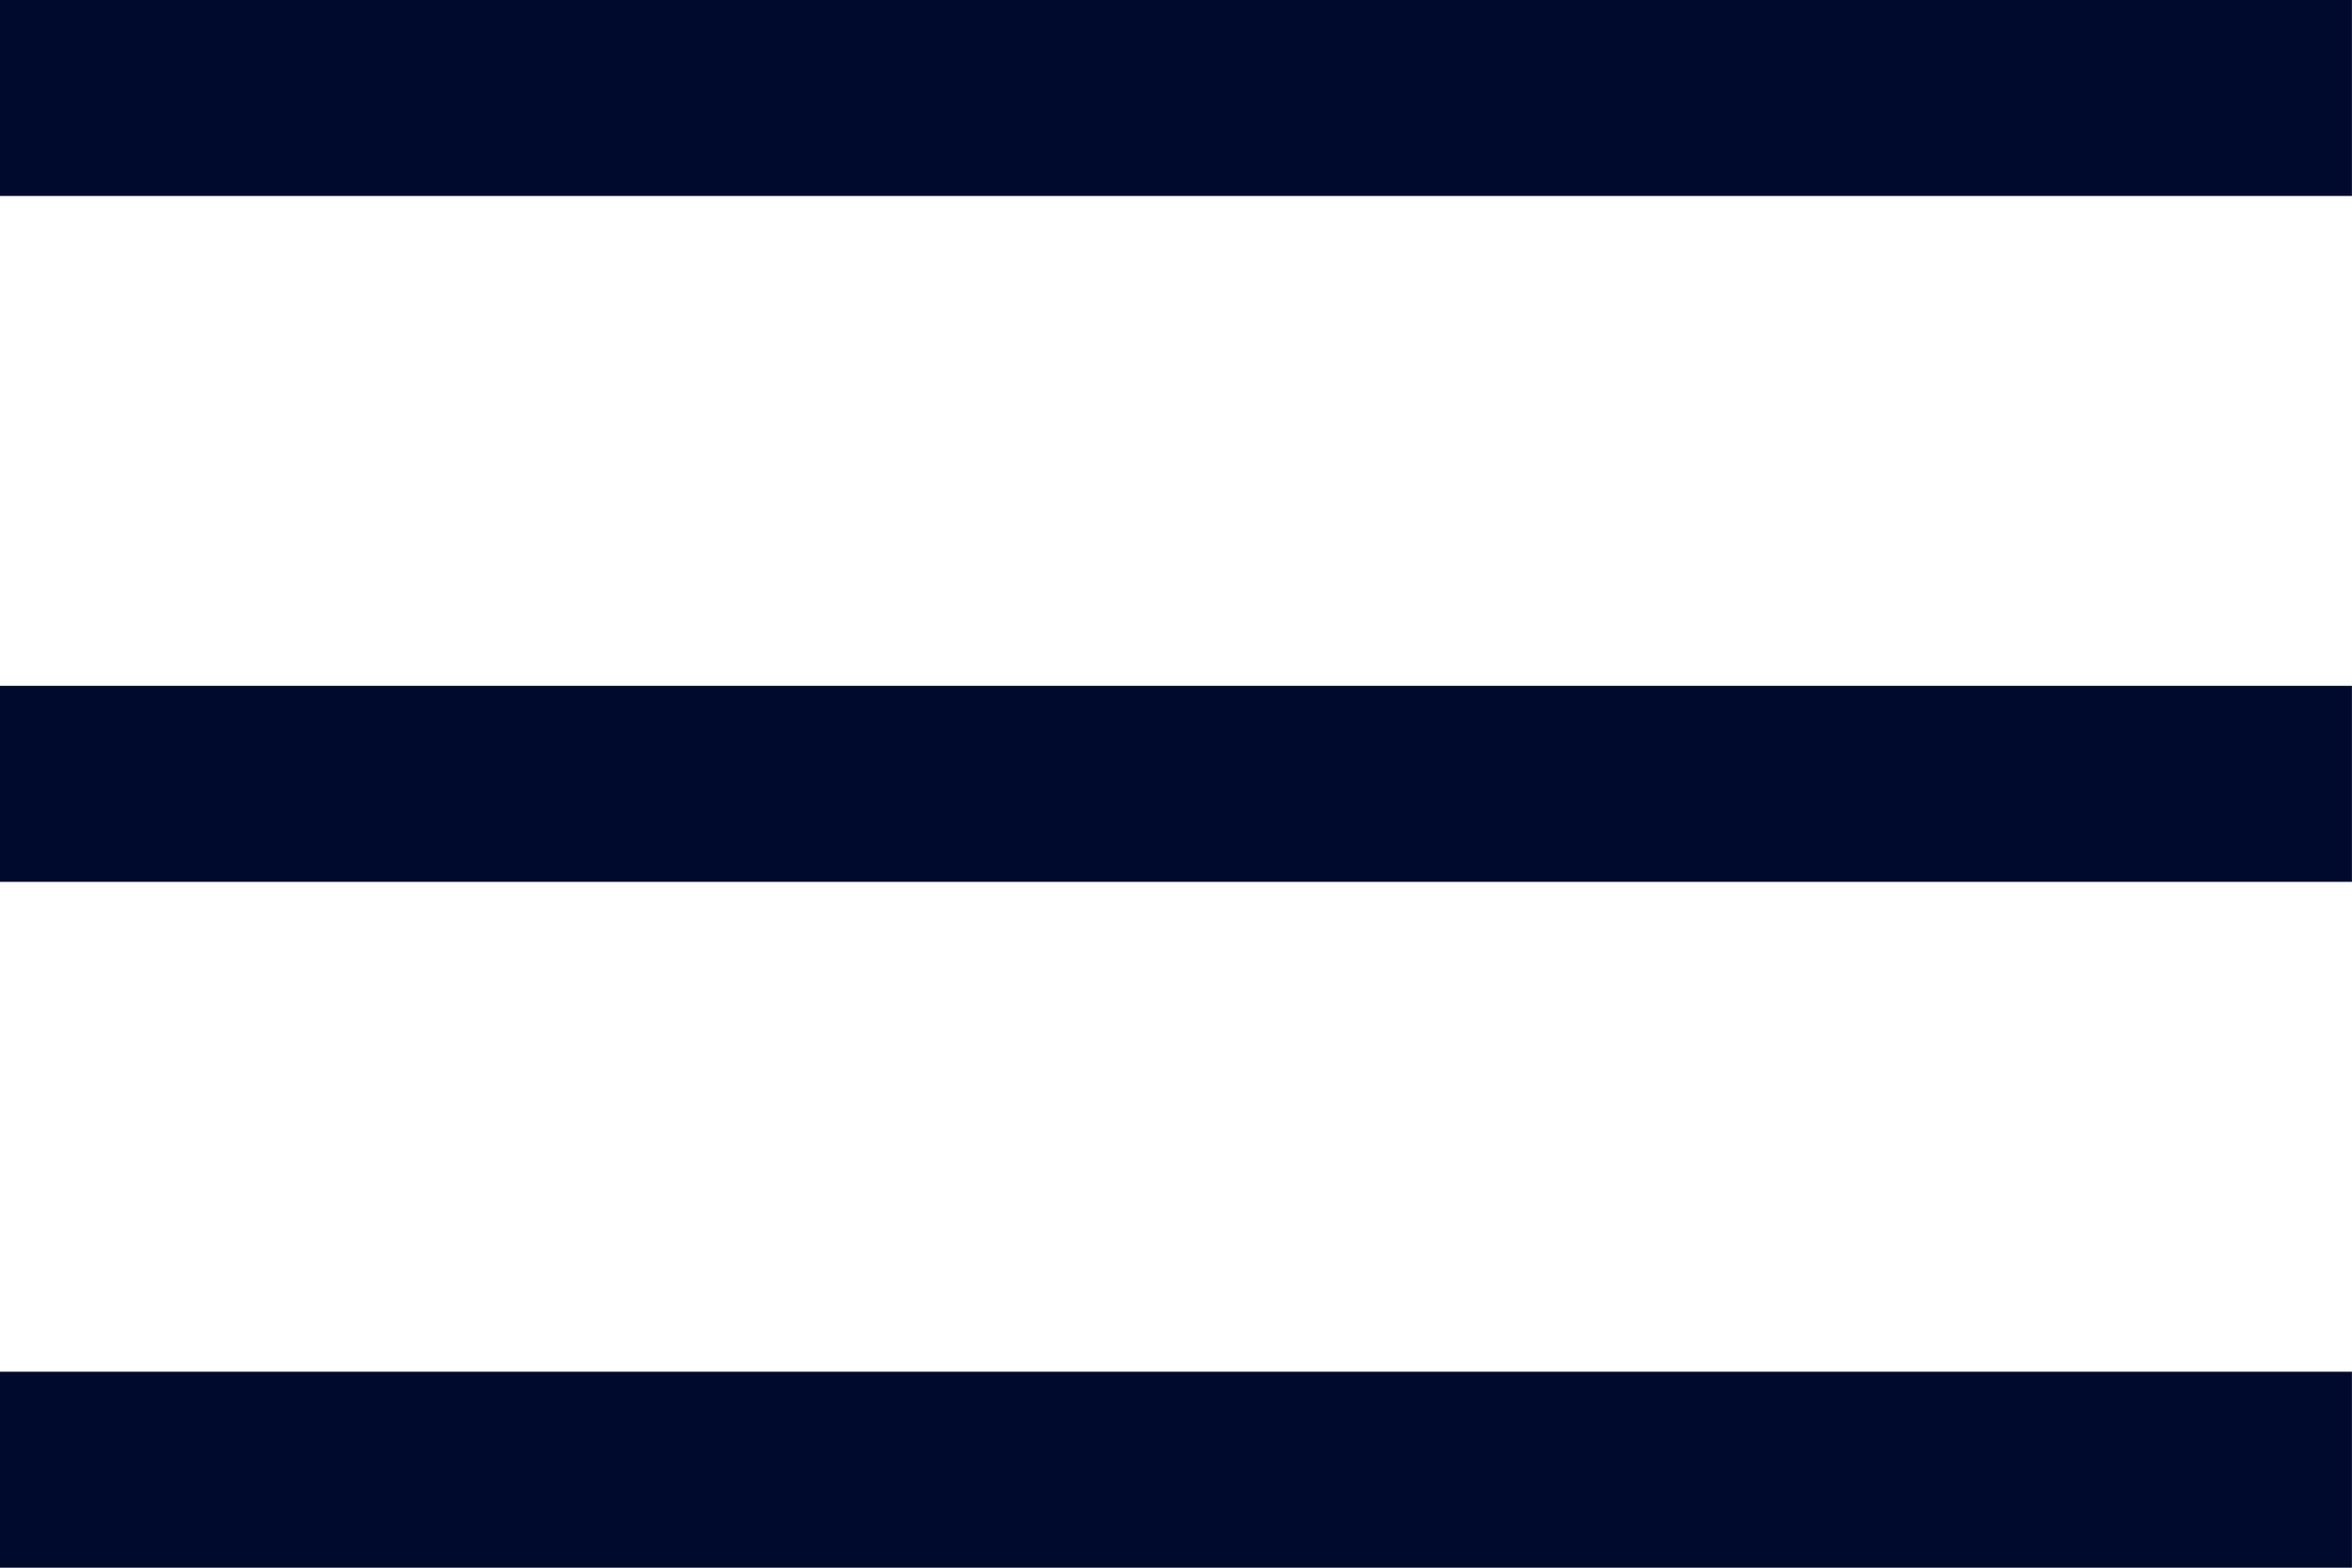 <svg xmlns="http://www.w3.org/2000/svg" width="29.301" height="19.534" viewBox="0 0 29.301 19.534">
  <path id="Menu_icon" data-name="Menu icon" d="M6,31.534V29.092H35.3v2.442Zm0-8.546V20.546H35.3v2.442Zm0-8.546V12H35.3v2.442Z" transform="translate(-6 -12)" fill="#000a2d"/>
</svg>
